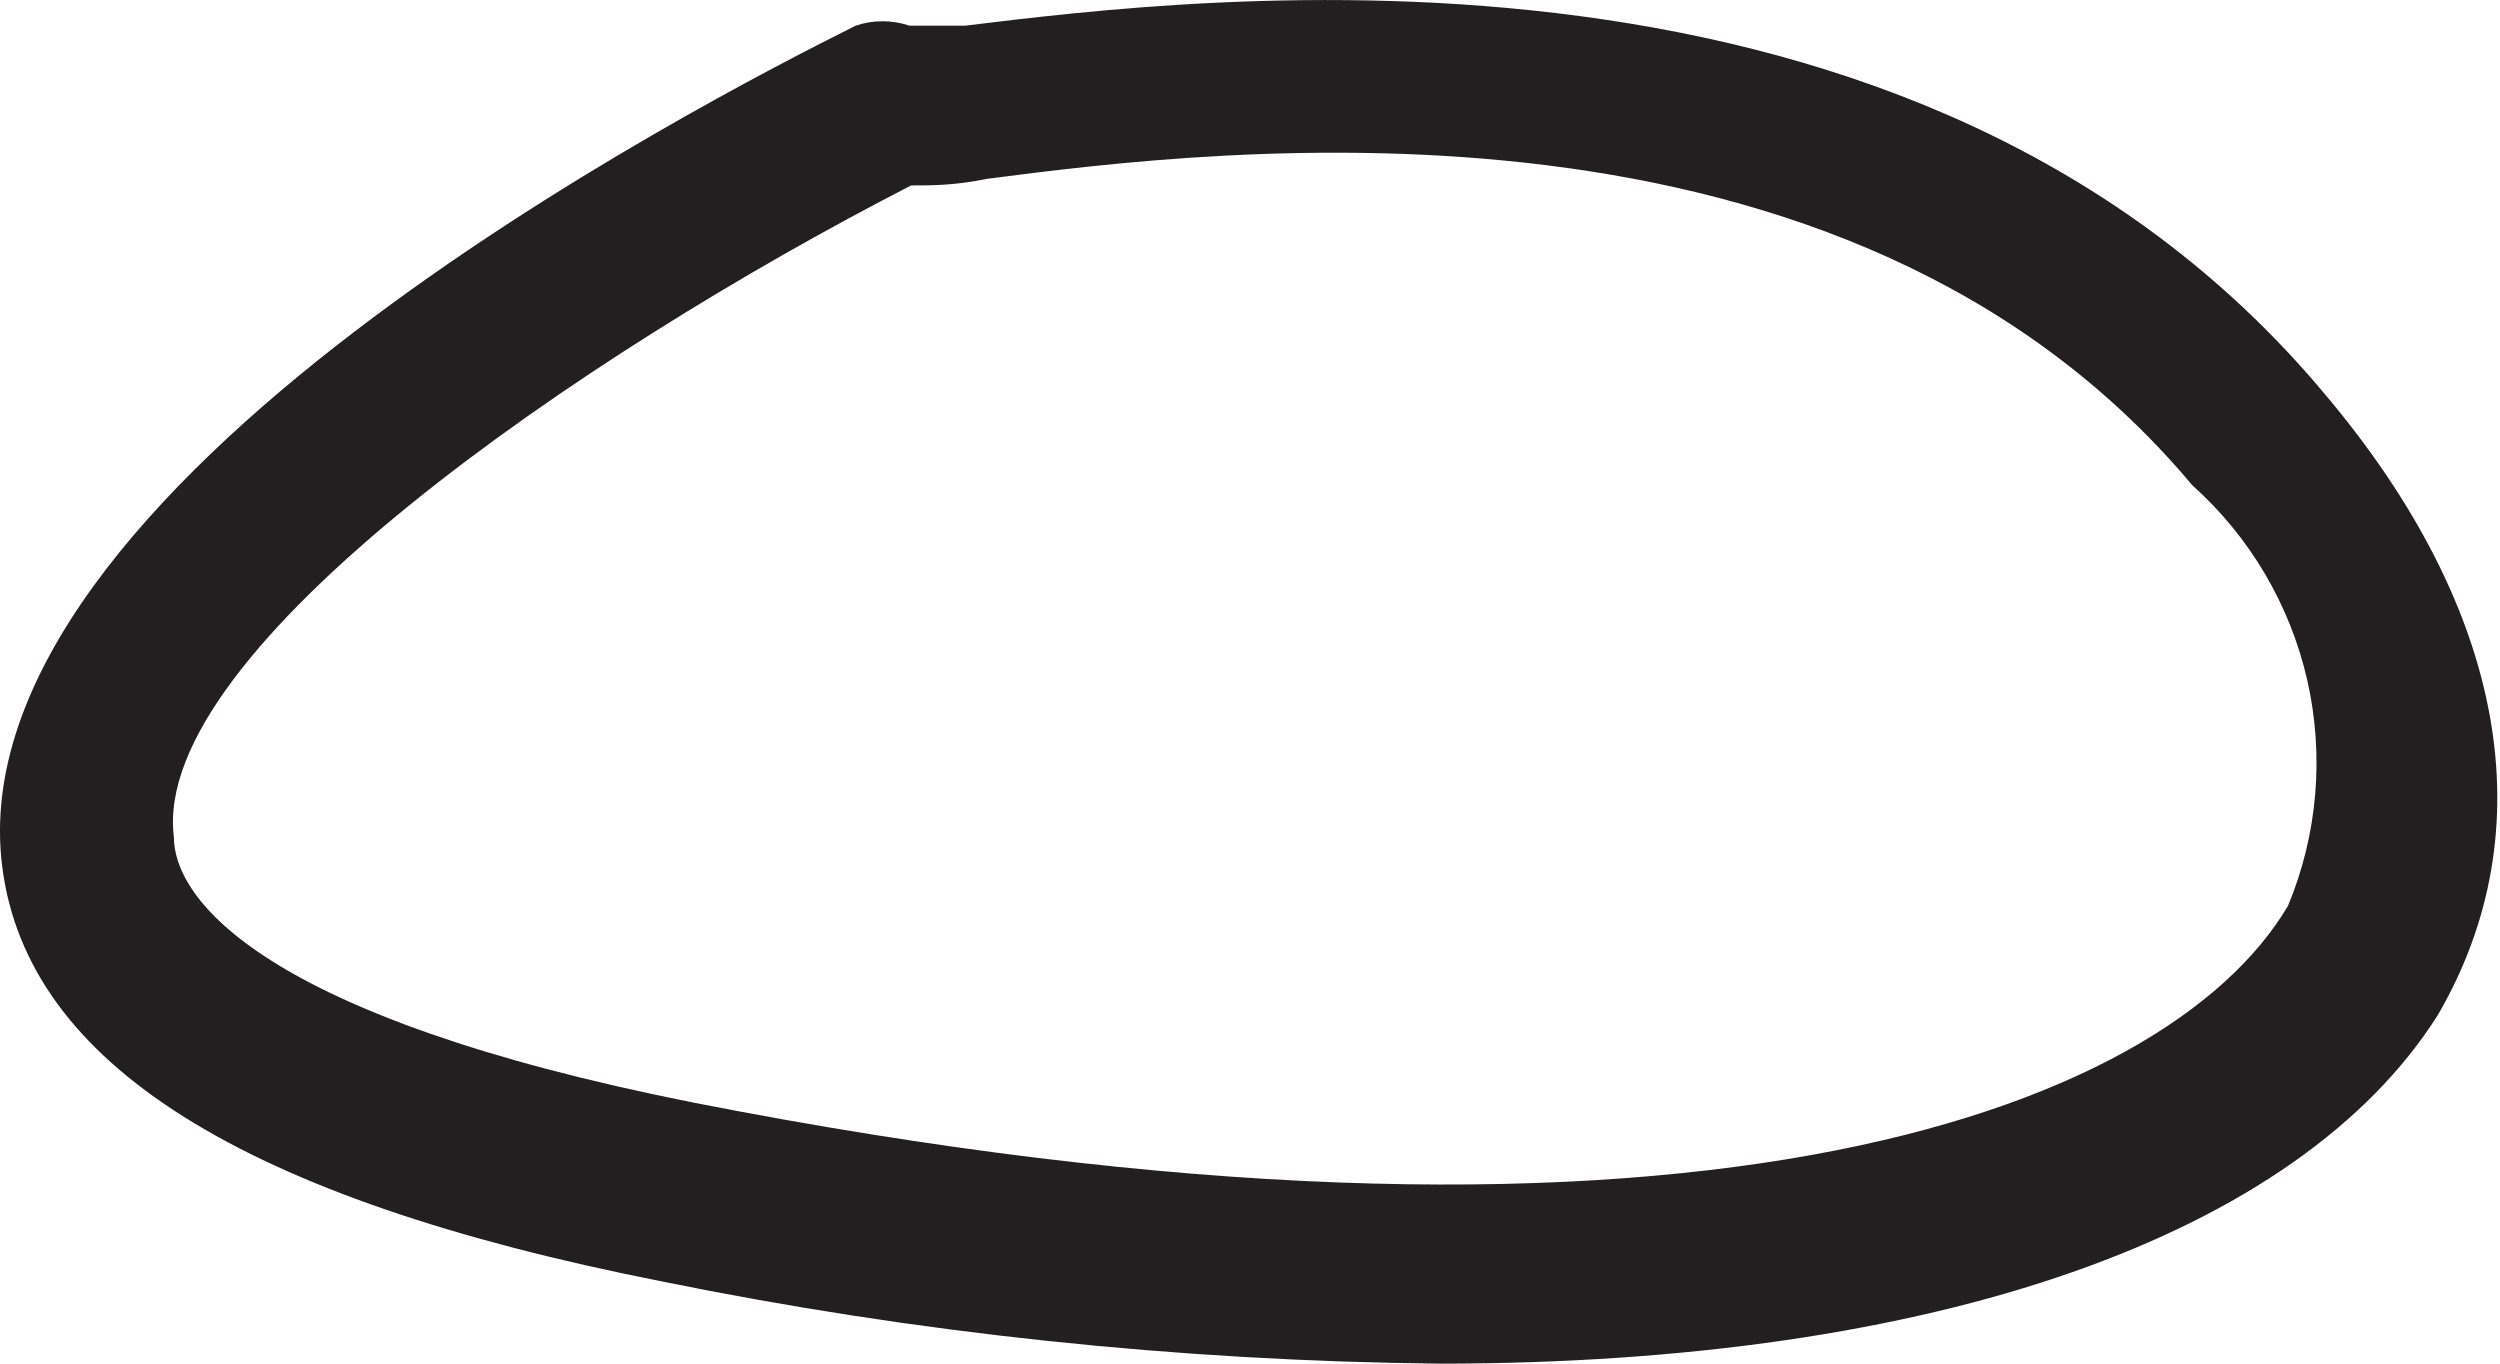 <svg width="11" height="6" viewBox="0 0 11 6" fill="none" xmlns="http://www.w3.org/2000/svg">
<path d="M6.334 6C5.182 5.988 4.034 5.867 2.906 5.637C1.069 5.274 0.121 4.682 0.01 3.815C-0.205 2.142 3.098 0.446 3.765 0.113C3.841 0.087 3.925 0.087 4.002 0.113H4.246C5.283 -0.013 8.438 -0.413 10.23 1.735C11.029 2.682 11.2 3.653 10.726 4.467C10.111 5.437 8.519 6 6.334 6ZM4.009 0.816C2.565 1.557 0.662 2.86 0.765 3.682C0.765 3.956 1.15 4.474 3.054 4.852C7.356 5.696 9.519 4.911 10.067 3.986C10.198 3.672 10.227 3.324 10.152 2.993C10.076 2.661 9.899 2.361 9.645 2.134C8.119 0.313 5.372 0.653 4.342 0.787C4.202 0.816 4.098 0.816 4.009 0.816Z" fill="#231F20"/>
</svg>
